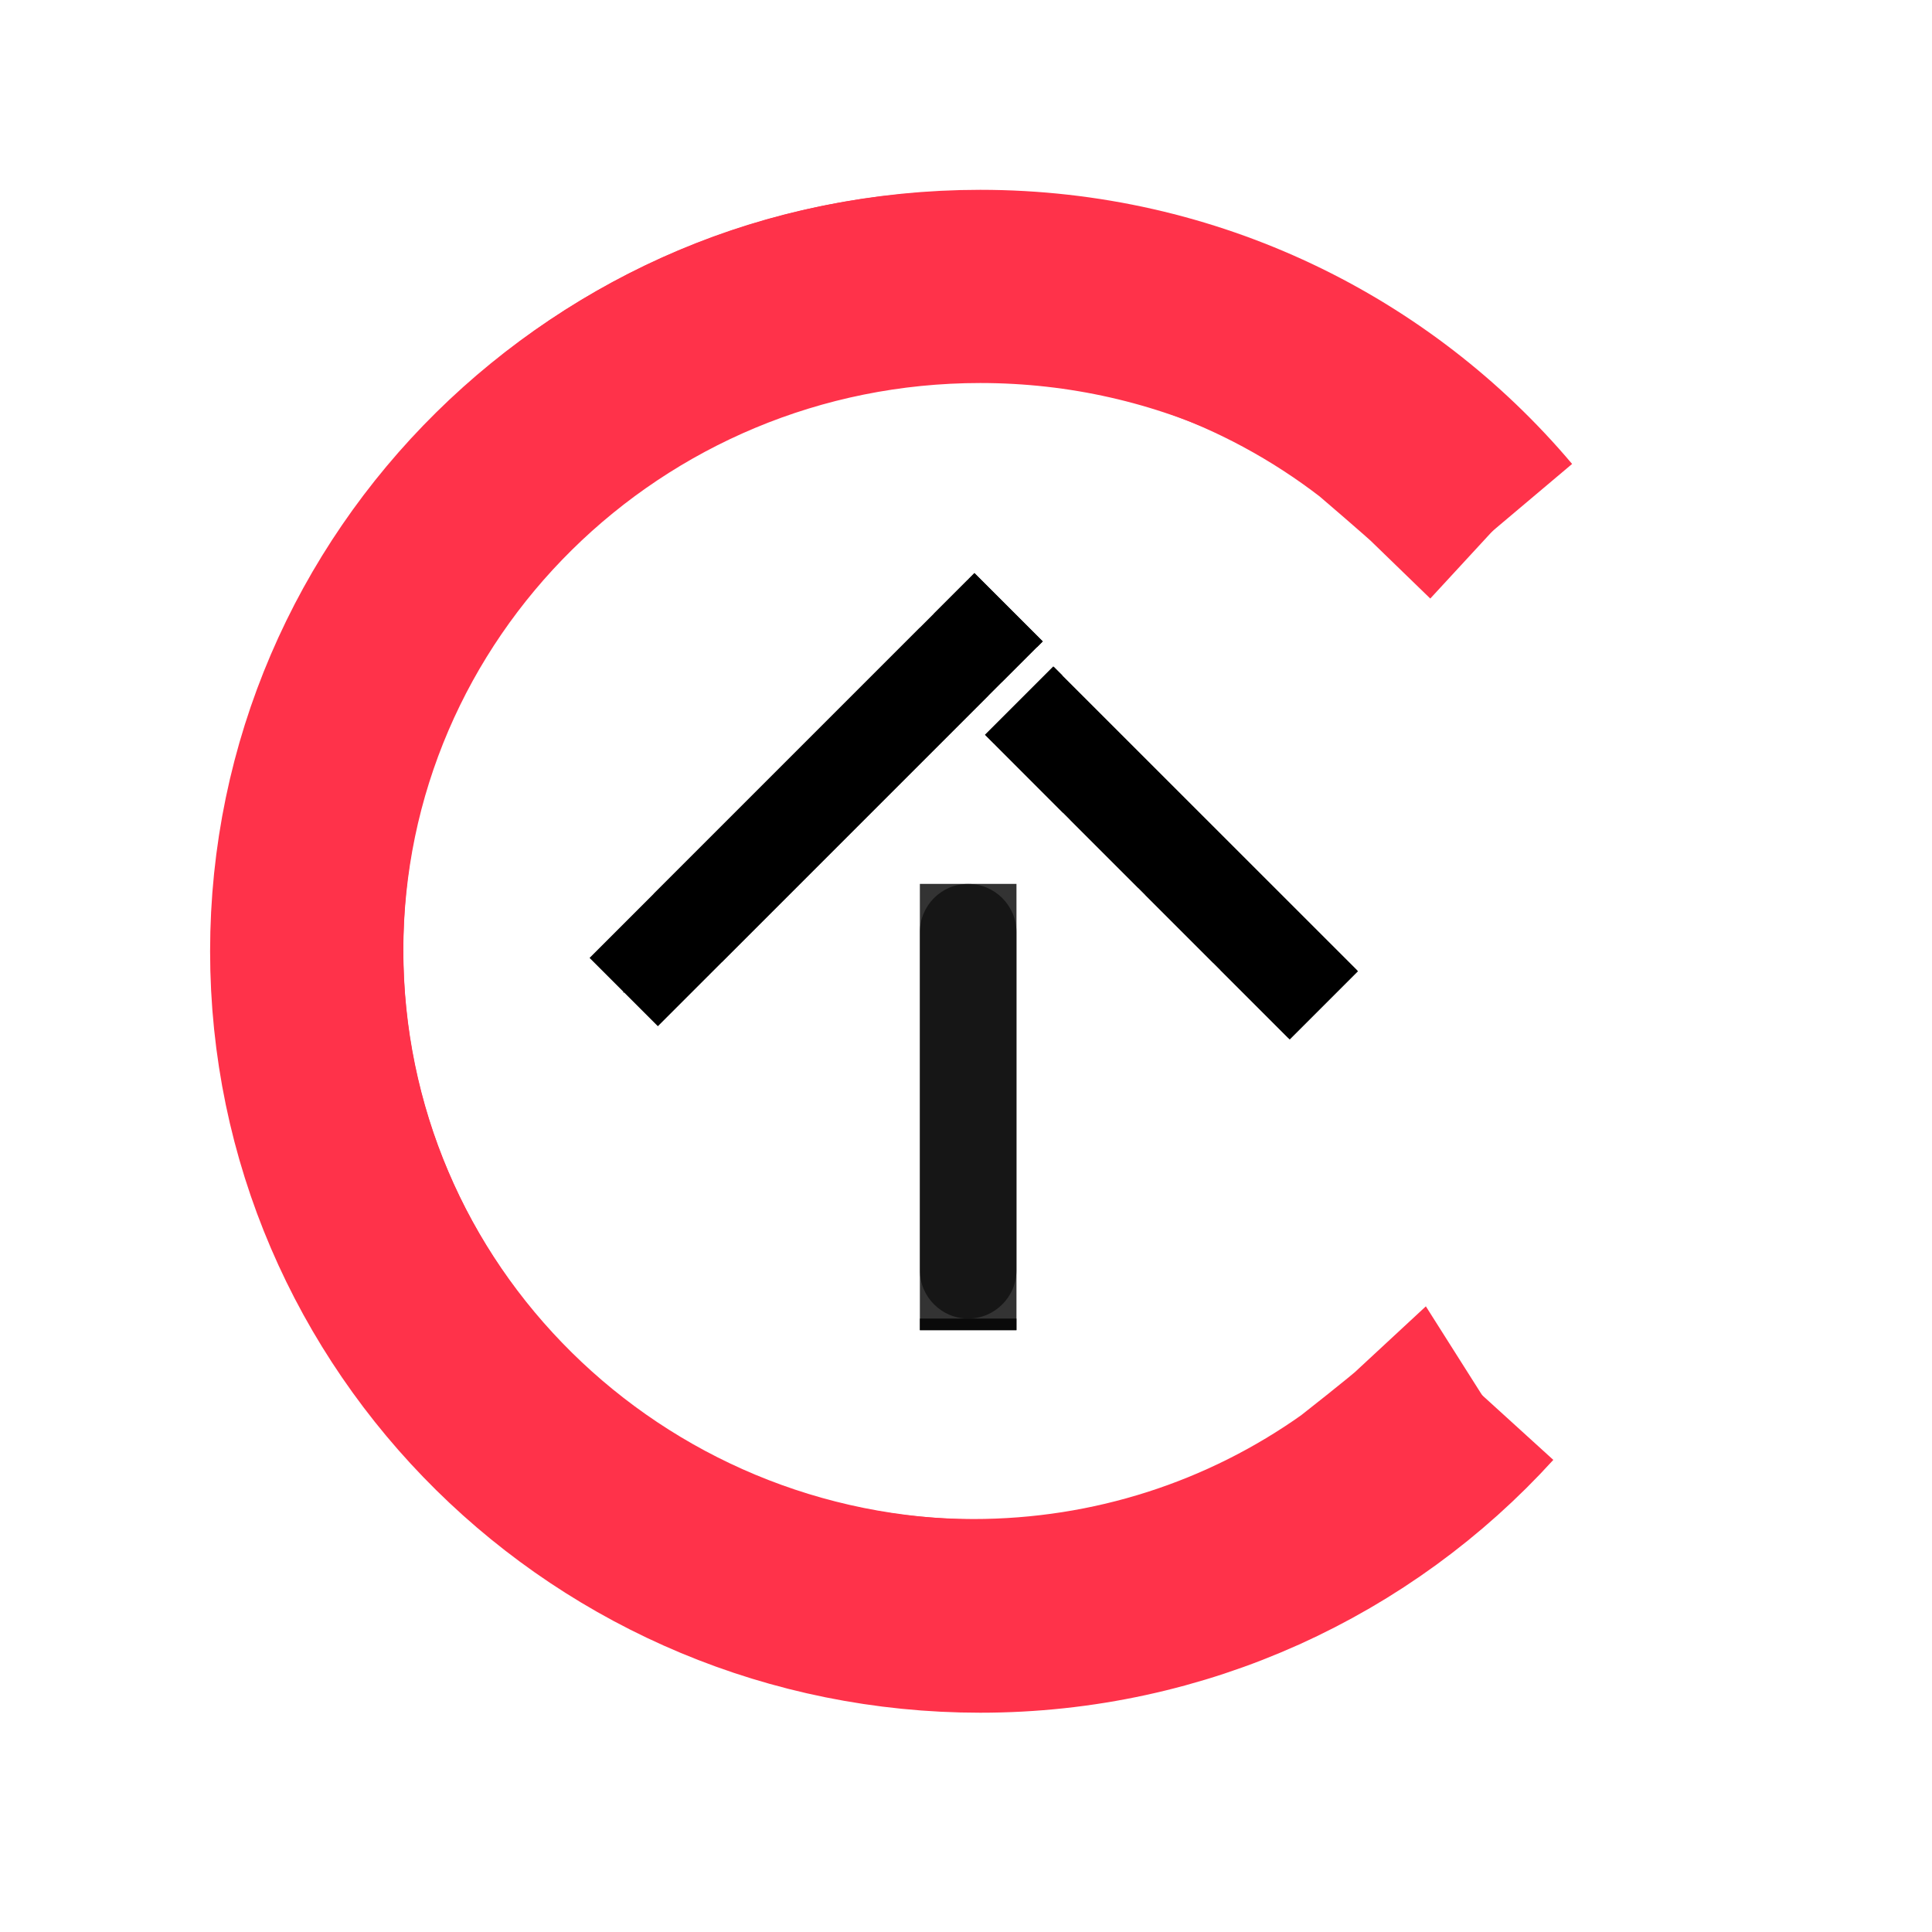 <?xml version="1.0" encoding="utf-8"?>
<!-- Generator: Adobe Illustrator 21.1.0, SVG Export Plug-In . SVG Version: 6.00 Build 0)  -->
<svg version="1.1" xmlns="http://www.w3.org/2000/svg" xmlns:xlink="http://www.w3.org/1999/xlink" x="0px" y="0px"
	 viewBox="0 0 800 800" style="enable-background:new 0 0 800 800;" xml:space="preserve">
<style type="text/css">
	.st0{fill:none;stroke:#FF324A;stroke-width:64;}
	.st1{fill:#6F6F6F;}
	.st2{fill:none;stroke:#FF324A;stroke-width:80;}
	.st3{opacity:0.8;fill:none;stroke:#0F0103;stroke-width:80;enable-background:new    ;}
	.st4{opacity:0.8;}
</style>
<g id="圖層_2">
	<path id="Outlined-C" class="st0" d="M567.9,621.8c0,0,21.1-16.8,23.7-19.2l-7.6-12c-4.3,4-26.1,21.1-26.1,21.1
		C513.2,643.5,459.5,661,403,661c-148,0-268-120-268-268s120-268,268-268c60.3,0,117.3,19.9,163.6,55.7c0,0,20.8,17.8,24.4,21.3
		l9.5-10.3c-3.1-3.1-23.9-20.9-23.9-20.9C527.6,132.4,467,111,403,111c-155.7,0-282,126.3-282,282s126.3,282,282,282
		C463.2,675,520.5,656,567.9,621.8z"/>
	<polygon class="st1" points="505.2,401.6 513.7,393.1 510.9,390.3 502.4,398.8 474.1,370.5 482.6,362 479.7,359.2 471.3,367.7 
		443,339.4 451.5,330.9 448.6,328.1 440.1,336.6 411.9,308.3 440.1,280 561.8,401.6 533.5,429.9 	"/>
	
		<rect x="397.9" y="241.2" transform="matrix(0.707 -0.707 0.707 0.707 -65.235 364.927)" class="st1" width="20" height="40"/>
	
		<rect x="262" y="309.1" transform="matrix(0.707 -0.707 0.707 0.707 -133.135 336.816)" class="st1" width="156" height="40"/>
	<path class="st1" d="M400.9,366c11,0,20,9,20,20v140c0,11-9,20-20,20s-20-9-20-20V386C380.9,375,389.8,366,400.9,366z"/>
	<polygon class="st1" points="258,411.1 265.1,375.8 293.4,404 	"/>
	<path class="st2" d="M613.6,577.6c-51.1,56.2-125.2,91.6-207.7,91.6c-154,0-278.9-123.3-278.9-275.3s124.9-275.3,278.9-275.3
		c86.2,0,163.3,38.6,214.5,99.3"/>
	<path class="st3" d="M684.8,393.8"/>
</g>
<g id="masks">
	
		<rect id="end-ruler" x="421.4" y="272.1" transform="matrix(0.707 0.707 -0.707 0.707 330.729 -214.258)" width="5.2" height="40"/>
	
		<rect id="start-ruler" x="395.9" y="333.3" transform="matrix(0.707 0.707 -0.707 0.707 391.863 -239.58)" width="178.5" height="40"/>
	
		<rect id="end-pencil" x="414.7" y="232.7" transform="matrix(0.707 -0.707 0.707 0.707 -56.687 368.482)" width="3.5" height="40"/>
	
		<rect id="start-pencil_1_" x="225.3" y="311.1" transform="matrix(0.707 -0.707 0.707 0.707 -135.101 335.988)" width="225.4" height="40"/>
	<rect id="end" x="380.9" y="546" class="st4" width="40" height="4.8"/>
	<rect id="start_1_" x="380.9" y="366" class="st4" width="40" height="184.8"/>
</g>
</svg>
